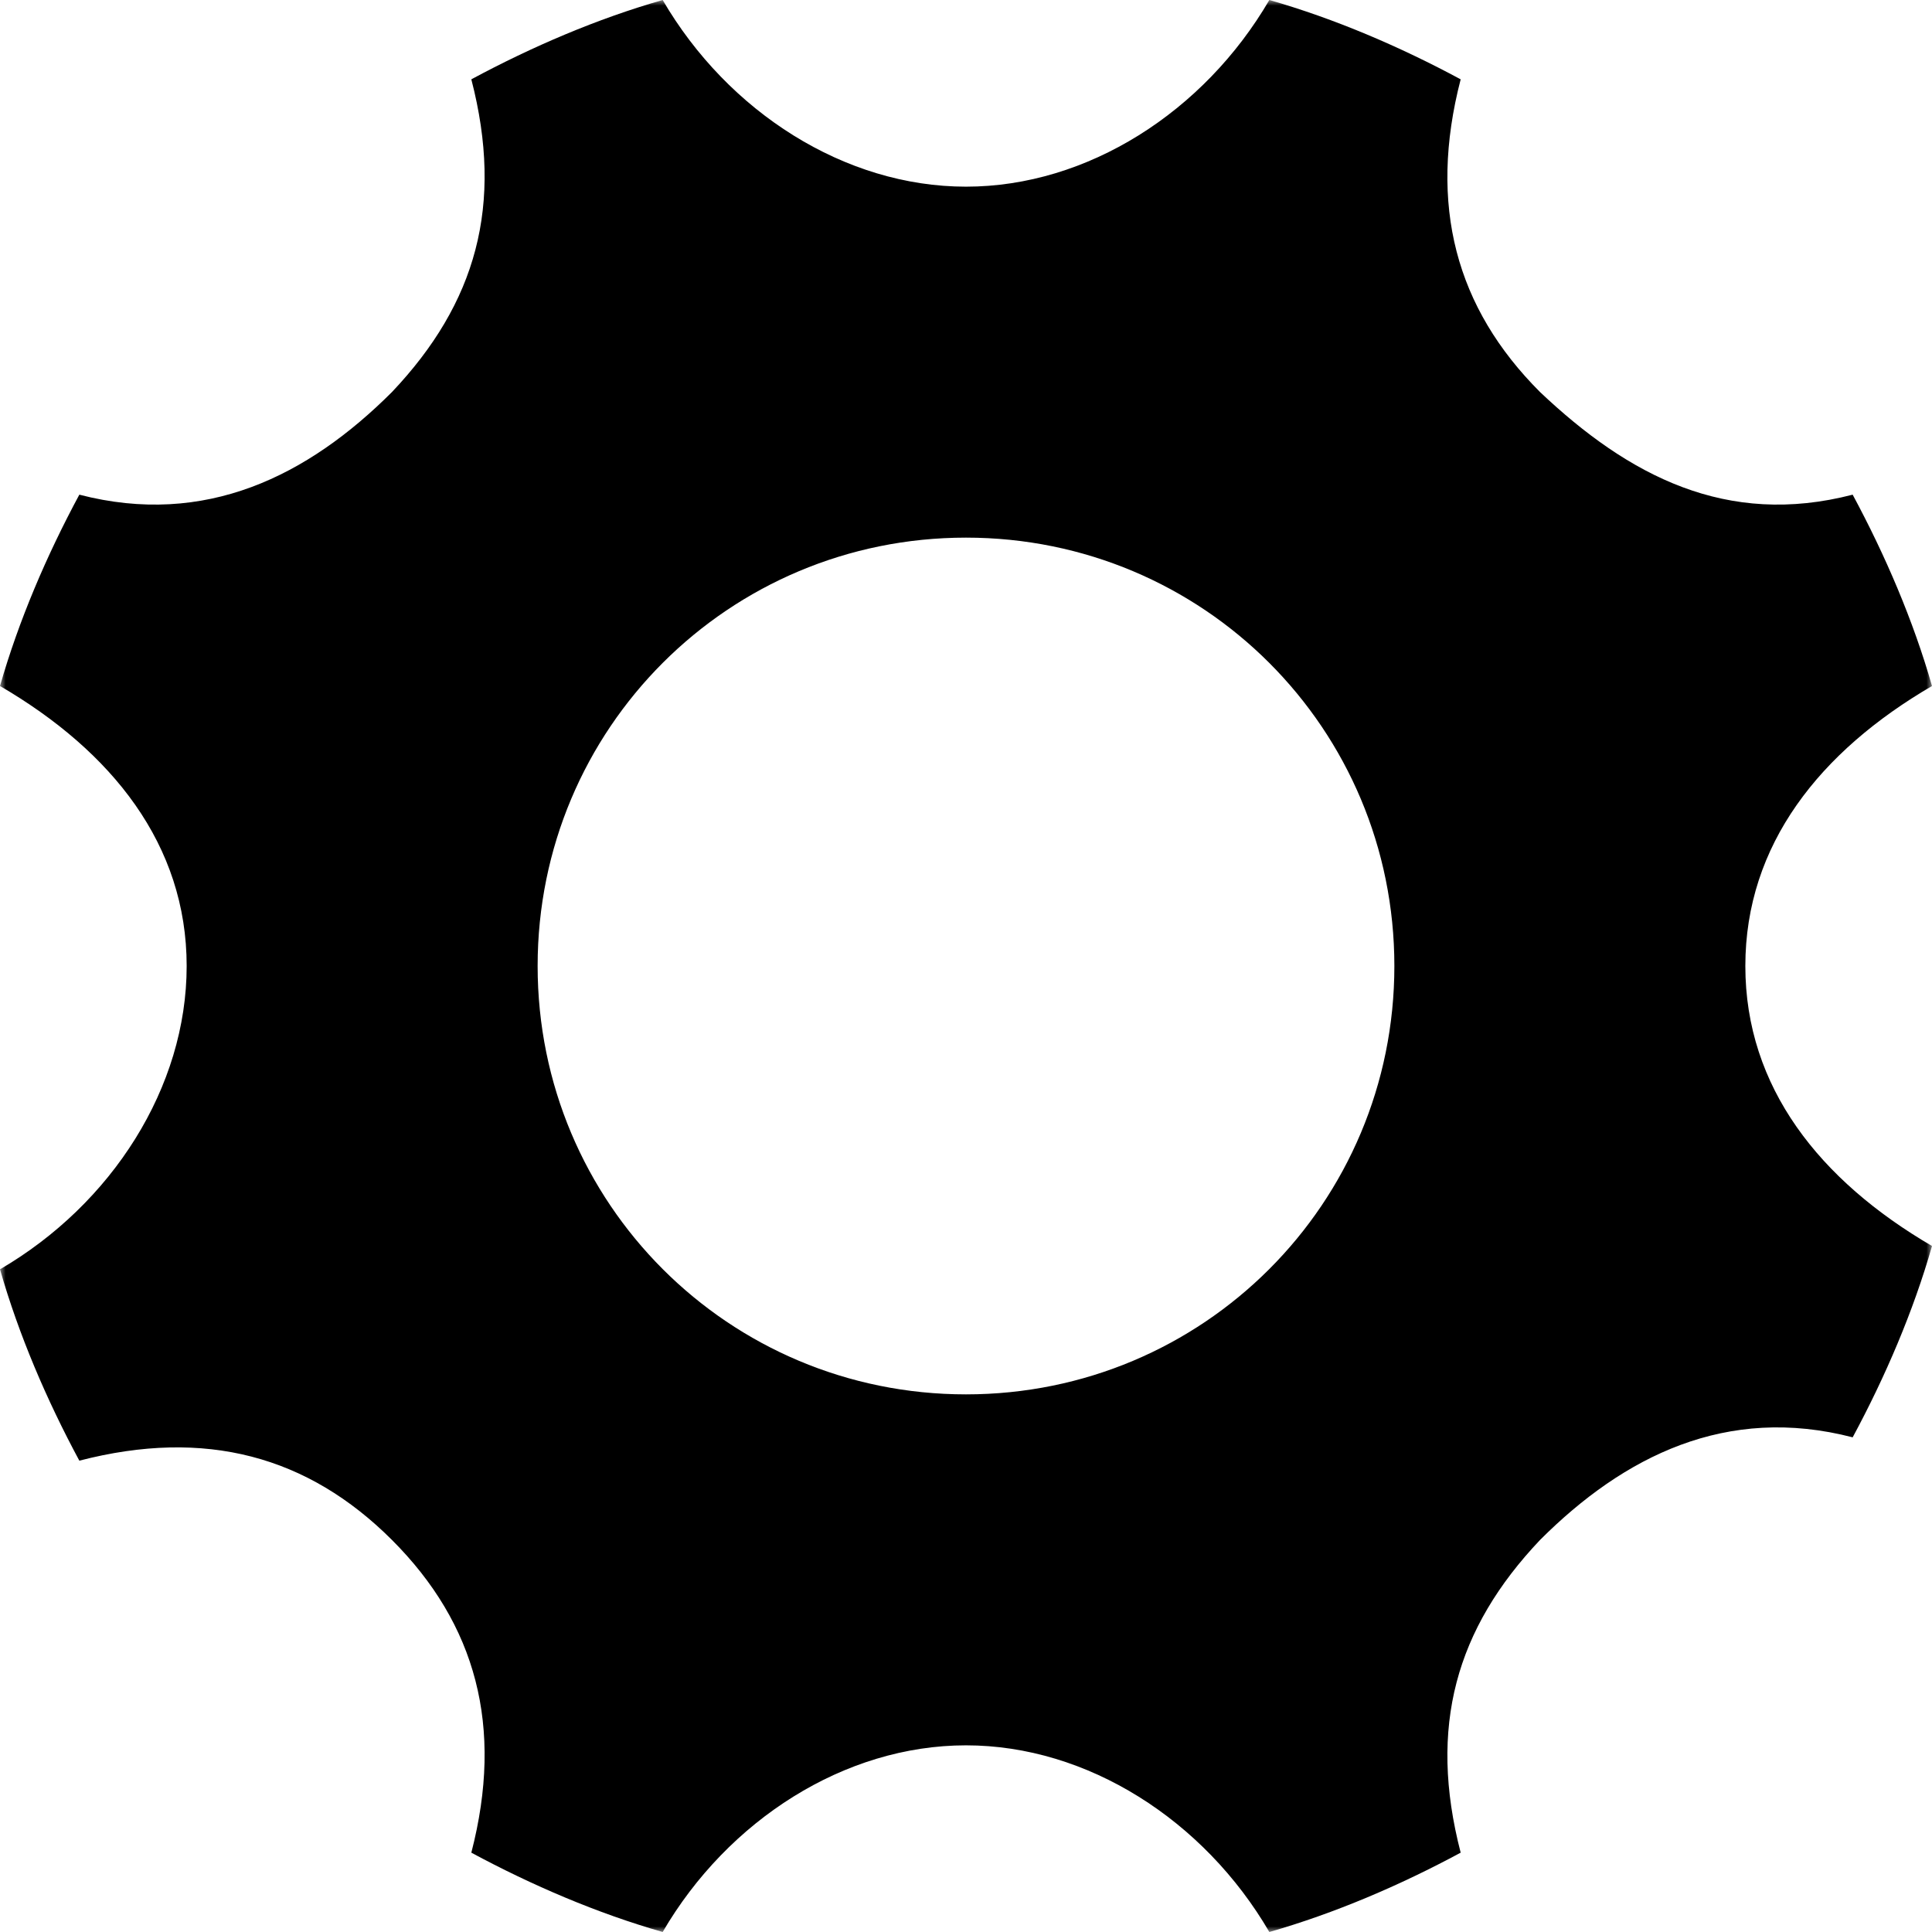 <svg width="170" height="170" viewBox="0 0 170 170" xmlns="http://www.w3.org/2000/svg" xmlns:xlink="http://www.w3.org/1999/xlink">
    <title>
        PBS-settings
    </title>
    <defs>
        <path id="a" d="M170 85V0H0v170h170V85z"/>
    </defs>
    <g fill="none" fill-rule="evenodd">
        <mask id="b" fill="#fff">
            <use xlink:href="#a"/>
        </mask>
        <path d="M85 122.693c-20.884 0-37.693-16.81-37.693-37.693 0-20.884 16.809-37.693 37.693-37.693 20.884 0 37.693 16.809 37.693 37.693 0 20.884-16.809 37.693-37.693 37.693m85-62.331c-1.642-5.748-4.106-11.497-6.981-16.835-11.087 2.874-19.71-1.643-27.512-9.034-7.391-7.392-9.855-16.425-6.98-27.512C123.188 4.106 117.44 1.643 111.691 0 105.942 9.855 95.676 16.425 85 16.425c-10.676 0-20.942-6.57-26.691-16.425-5.749 1.643-11.497 4.106-16.836 6.98 2.875 11.088.411 19.71-6.98 27.513-7.392 7.39-16.425 11.908-27.512 9.034C4.106 48.865 1.643 54.614 0 60.362 9.855 66.11 16.425 74.324 16.425 85c0 10.676-6.57 20.942-16.425 26.69 1.643 5.75 4.106 11.498 6.981 16.837 11.087-2.875 20.12-.411 27.512 6.98 7.391 7.392 9.855 16.425 6.98 27.512 5.339 2.875 11.087 5.338 16.836 6.98 5.749-9.854 16.015-16.424 26.691-16.424 10.676 0 20.942 6.57 26.691 16.425 5.749-1.643 11.497-4.106 16.836-6.981-2.875-11.087-.411-19.71 6.98-27.512 7.392-7.391 16.425-11.908 27.512-9.034 2.875-5.338 5.339-11.087 6.981-16.835-9.855-5.75-16.425-13.962-16.425-24.638 0-10.676 6.57-18.89 16.425-24.638" fill="#000" mask="url(#b)"/>
    </g>
</svg>
